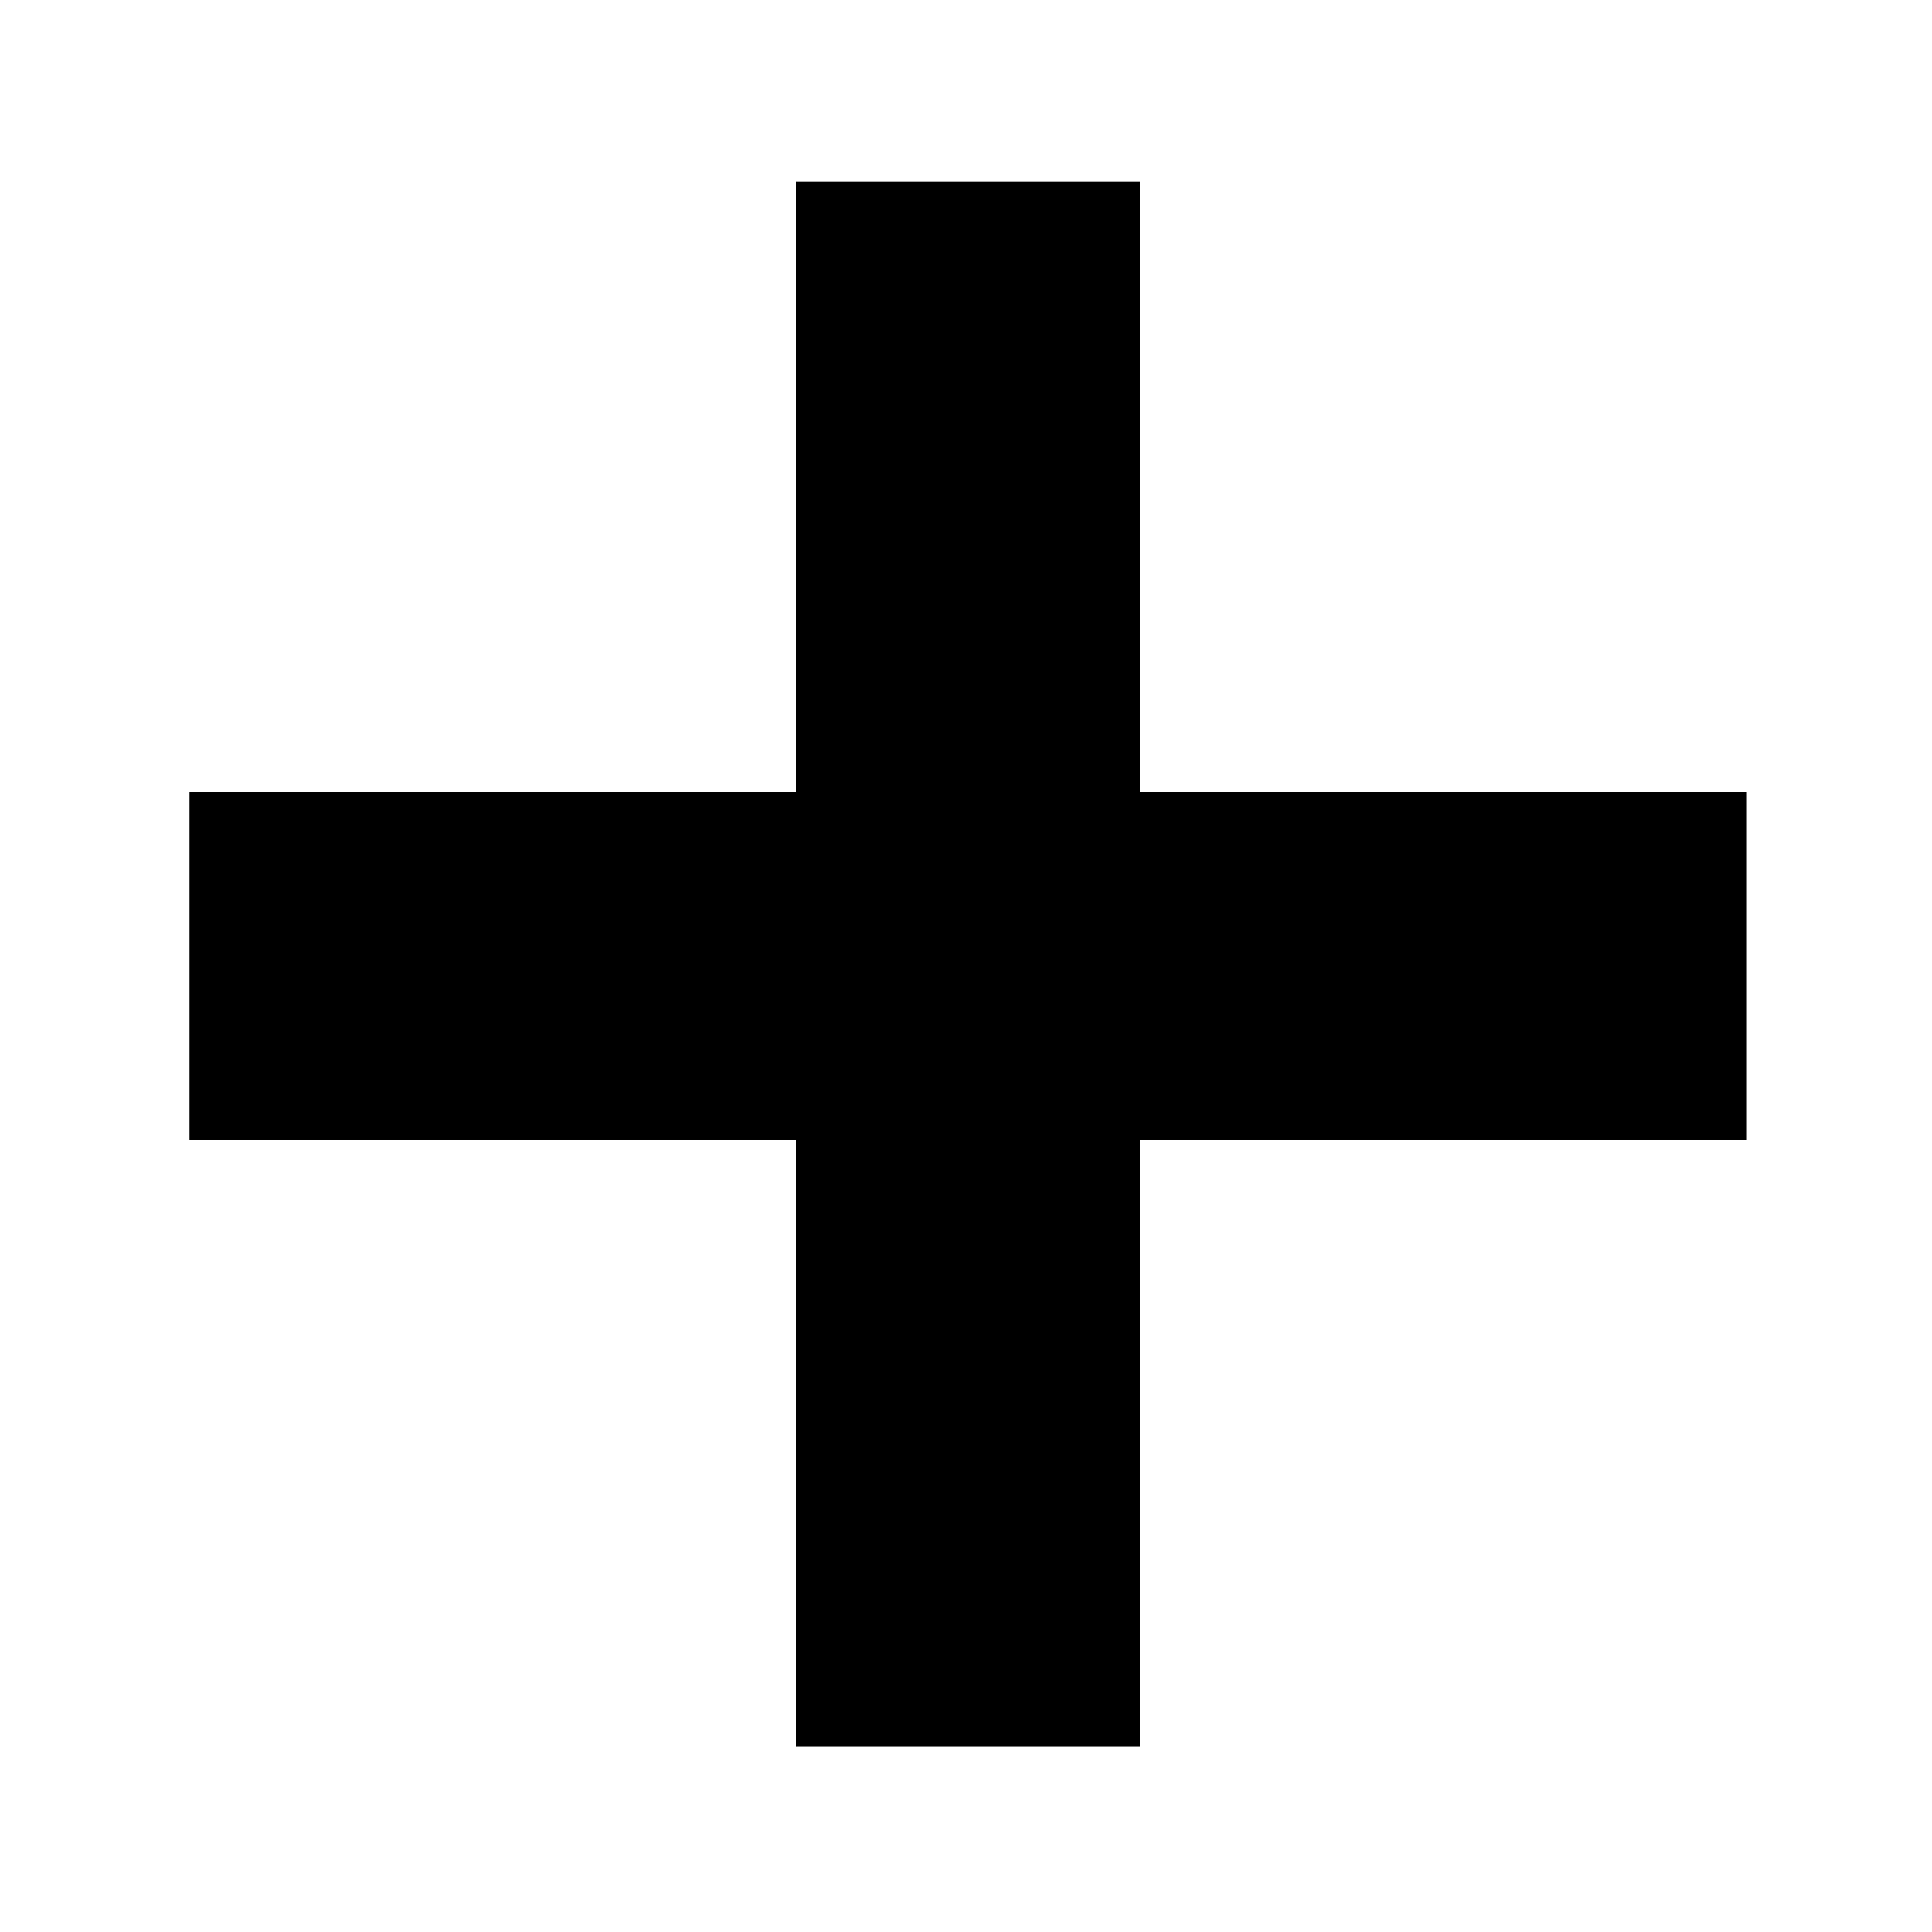 <!-- Generated by IcoMoon.io -->
<svg version="1.1" xmlns="http://www.w3.org/2000/svg" width="32" height="32" viewBox="0 0 32 32">
<title>plus_white</title>
<path d="M13.184 8.064v5.056h-10.048v5.76h10.048v10.048h5.696v-10.048h10.048v-5.76h-10.048v-10.112h-5.696v5.056z"></path>
</svg>
